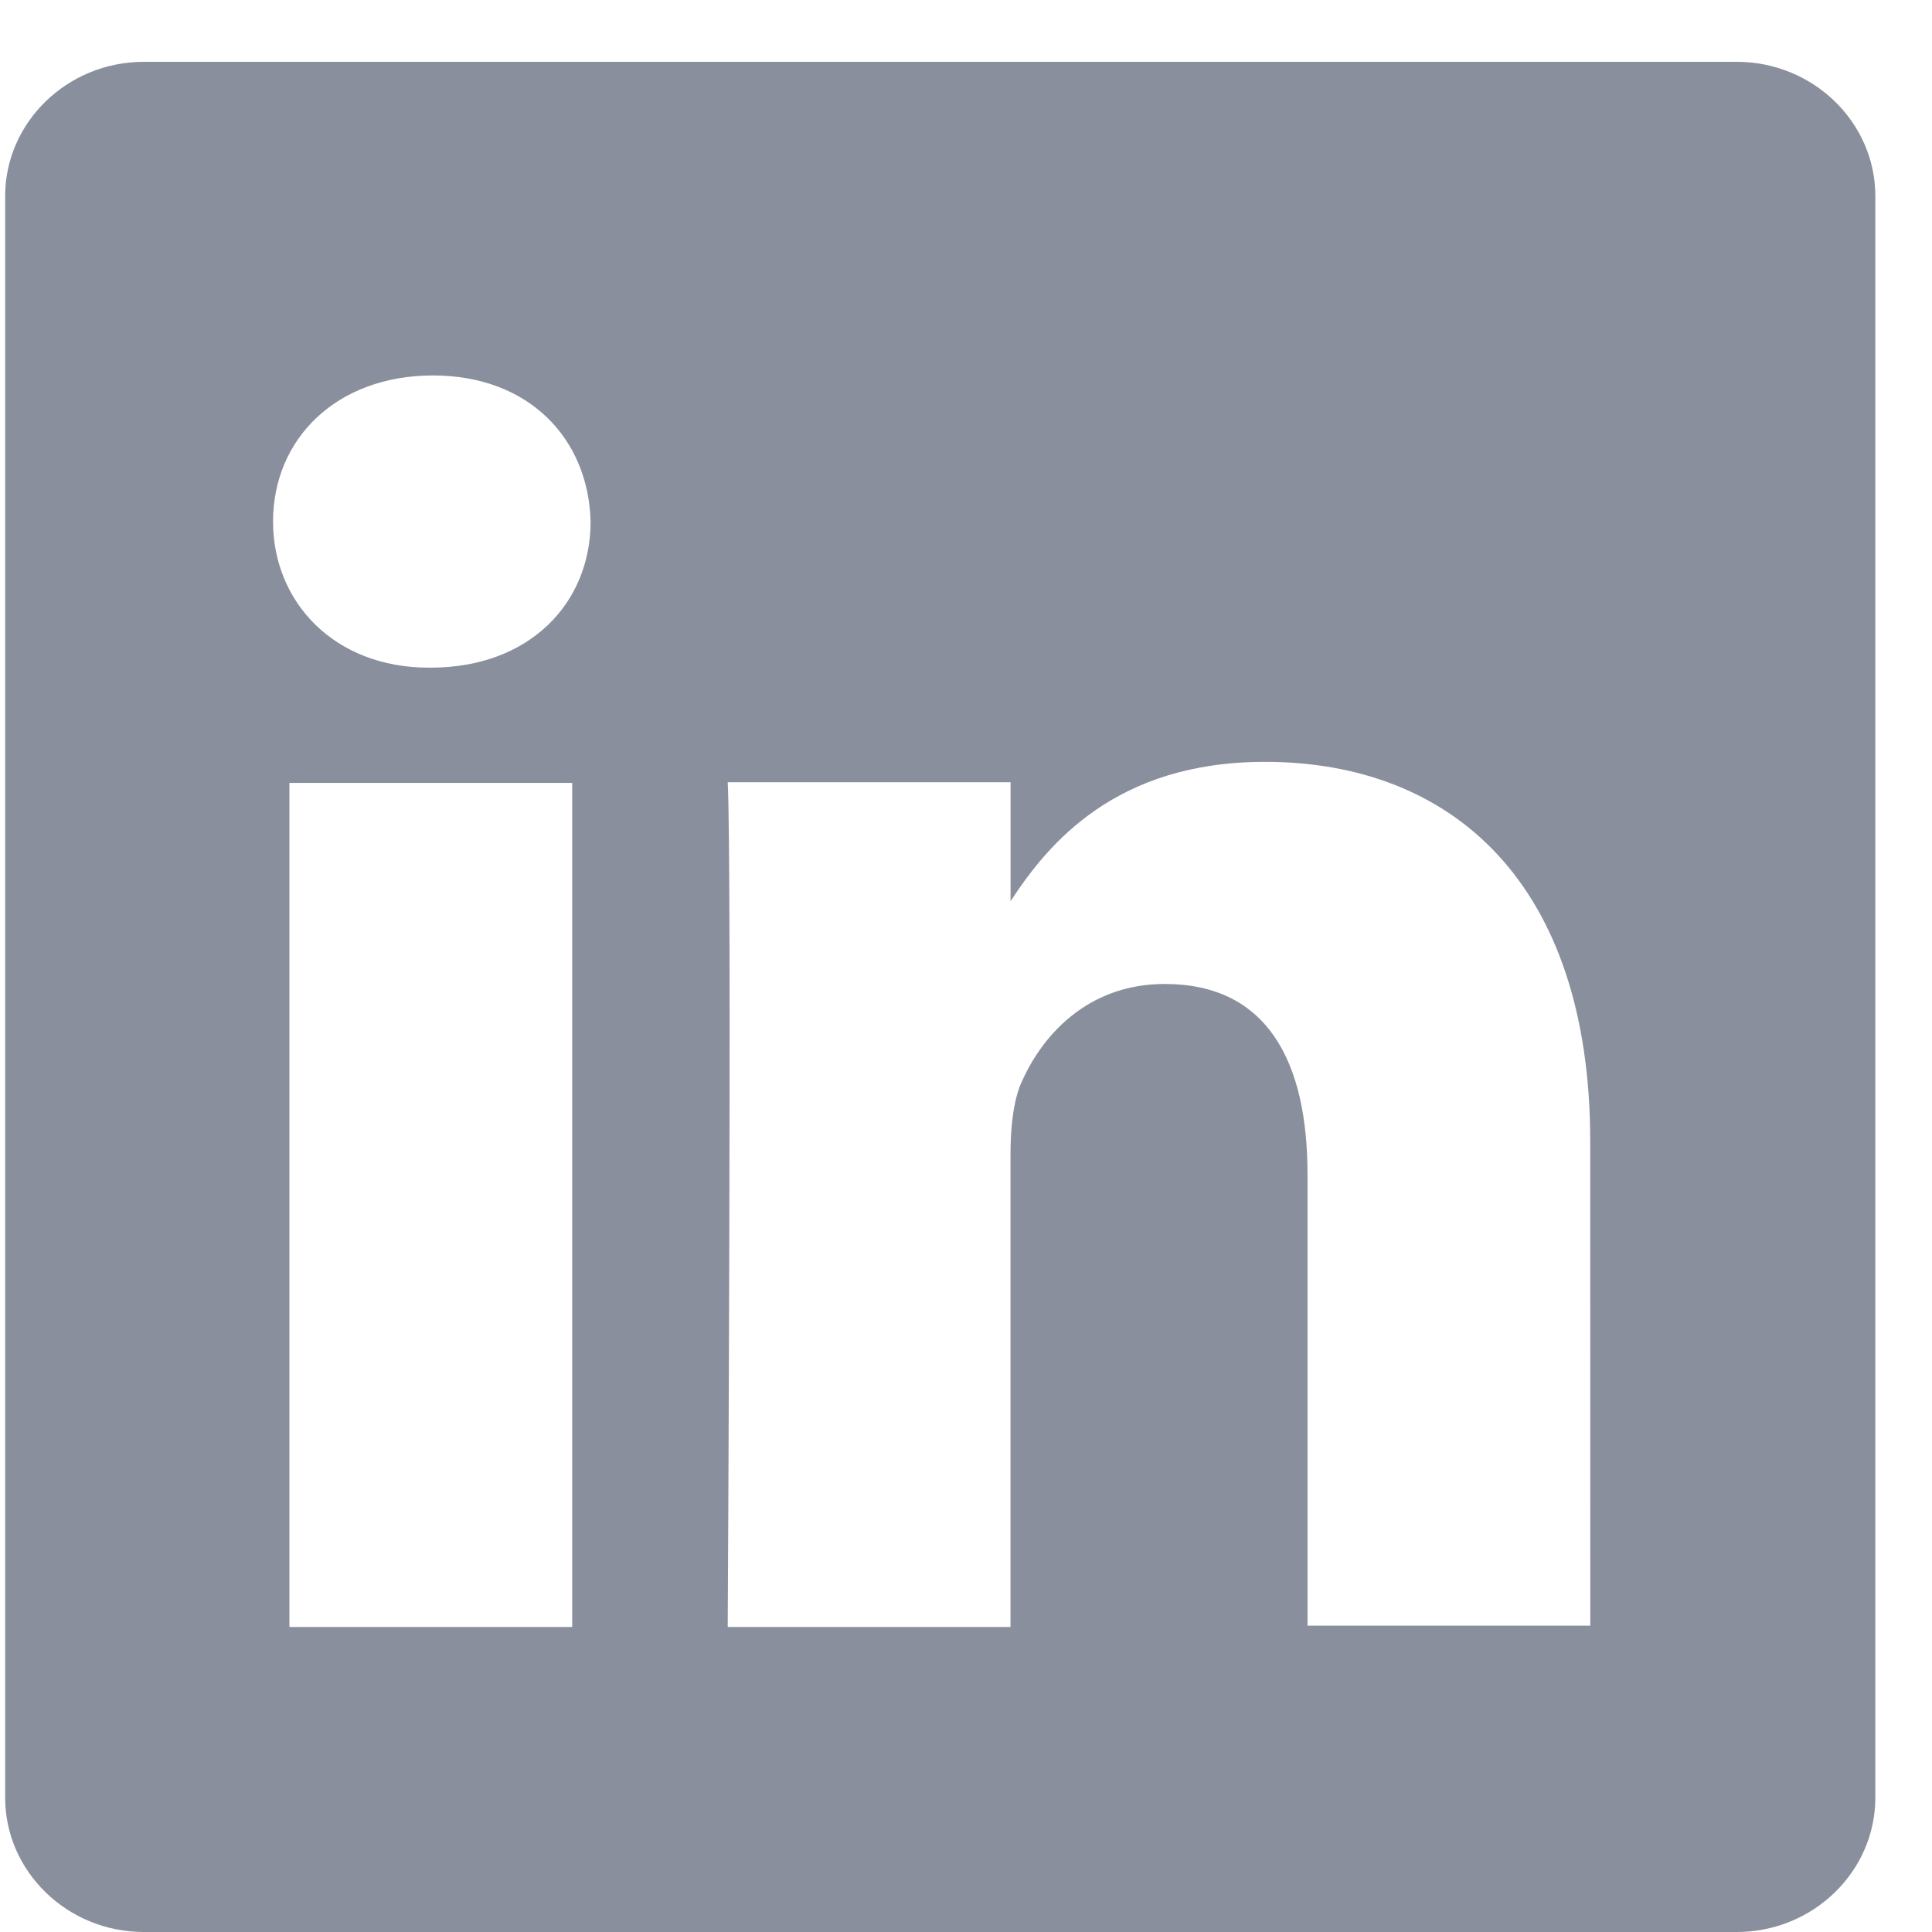 <svg width="30" height="30" viewBox="0 0 30 30" fill="none" xmlns="http://www.w3.org/2000/svg">
<path d="M26.968 0.96H2.232C1.047 0.96 0.08 1.898 0.08 3.044V27.915C0.08 29.061 1.047 30 2.232 30H26.968C28.154 30 29.12 29.061 29.12 27.915V3.044C29.12 1.898 28.154 0.96 26.968 0.96ZM8.885 25.264H4.494V12.157H8.885V25.264ZM6.689 10.367H6.655C5.195 10.367 4.24 9.353 4.24 8.098C4.24 6.811 5.229 5.83 6.722 5.83C8.216 5.83 9.137 6.812 9.171 8.098C9.171 9.363 8.226 10.367 6.689 10.367L6.689 10.367ZM24.694 25.243H20.303V18.236C20.303 16.48 19.677 15.279 18.085 15.279C16.877 15.279 16.152 16.097 15.834 16.872C15.725 17.166 15.691 17.548 15.691 17.941V25.264H11.3C11.3 25.264 11.366 13.39 11.3 12.146H15.692V13.994C16.28 13.092 17.328 11.83 19.643 11.83C22.531 11.83 24.693 13.697 24.693 17.724L24.694 25.243Z" fill="#898F9C"/>
</svg>
